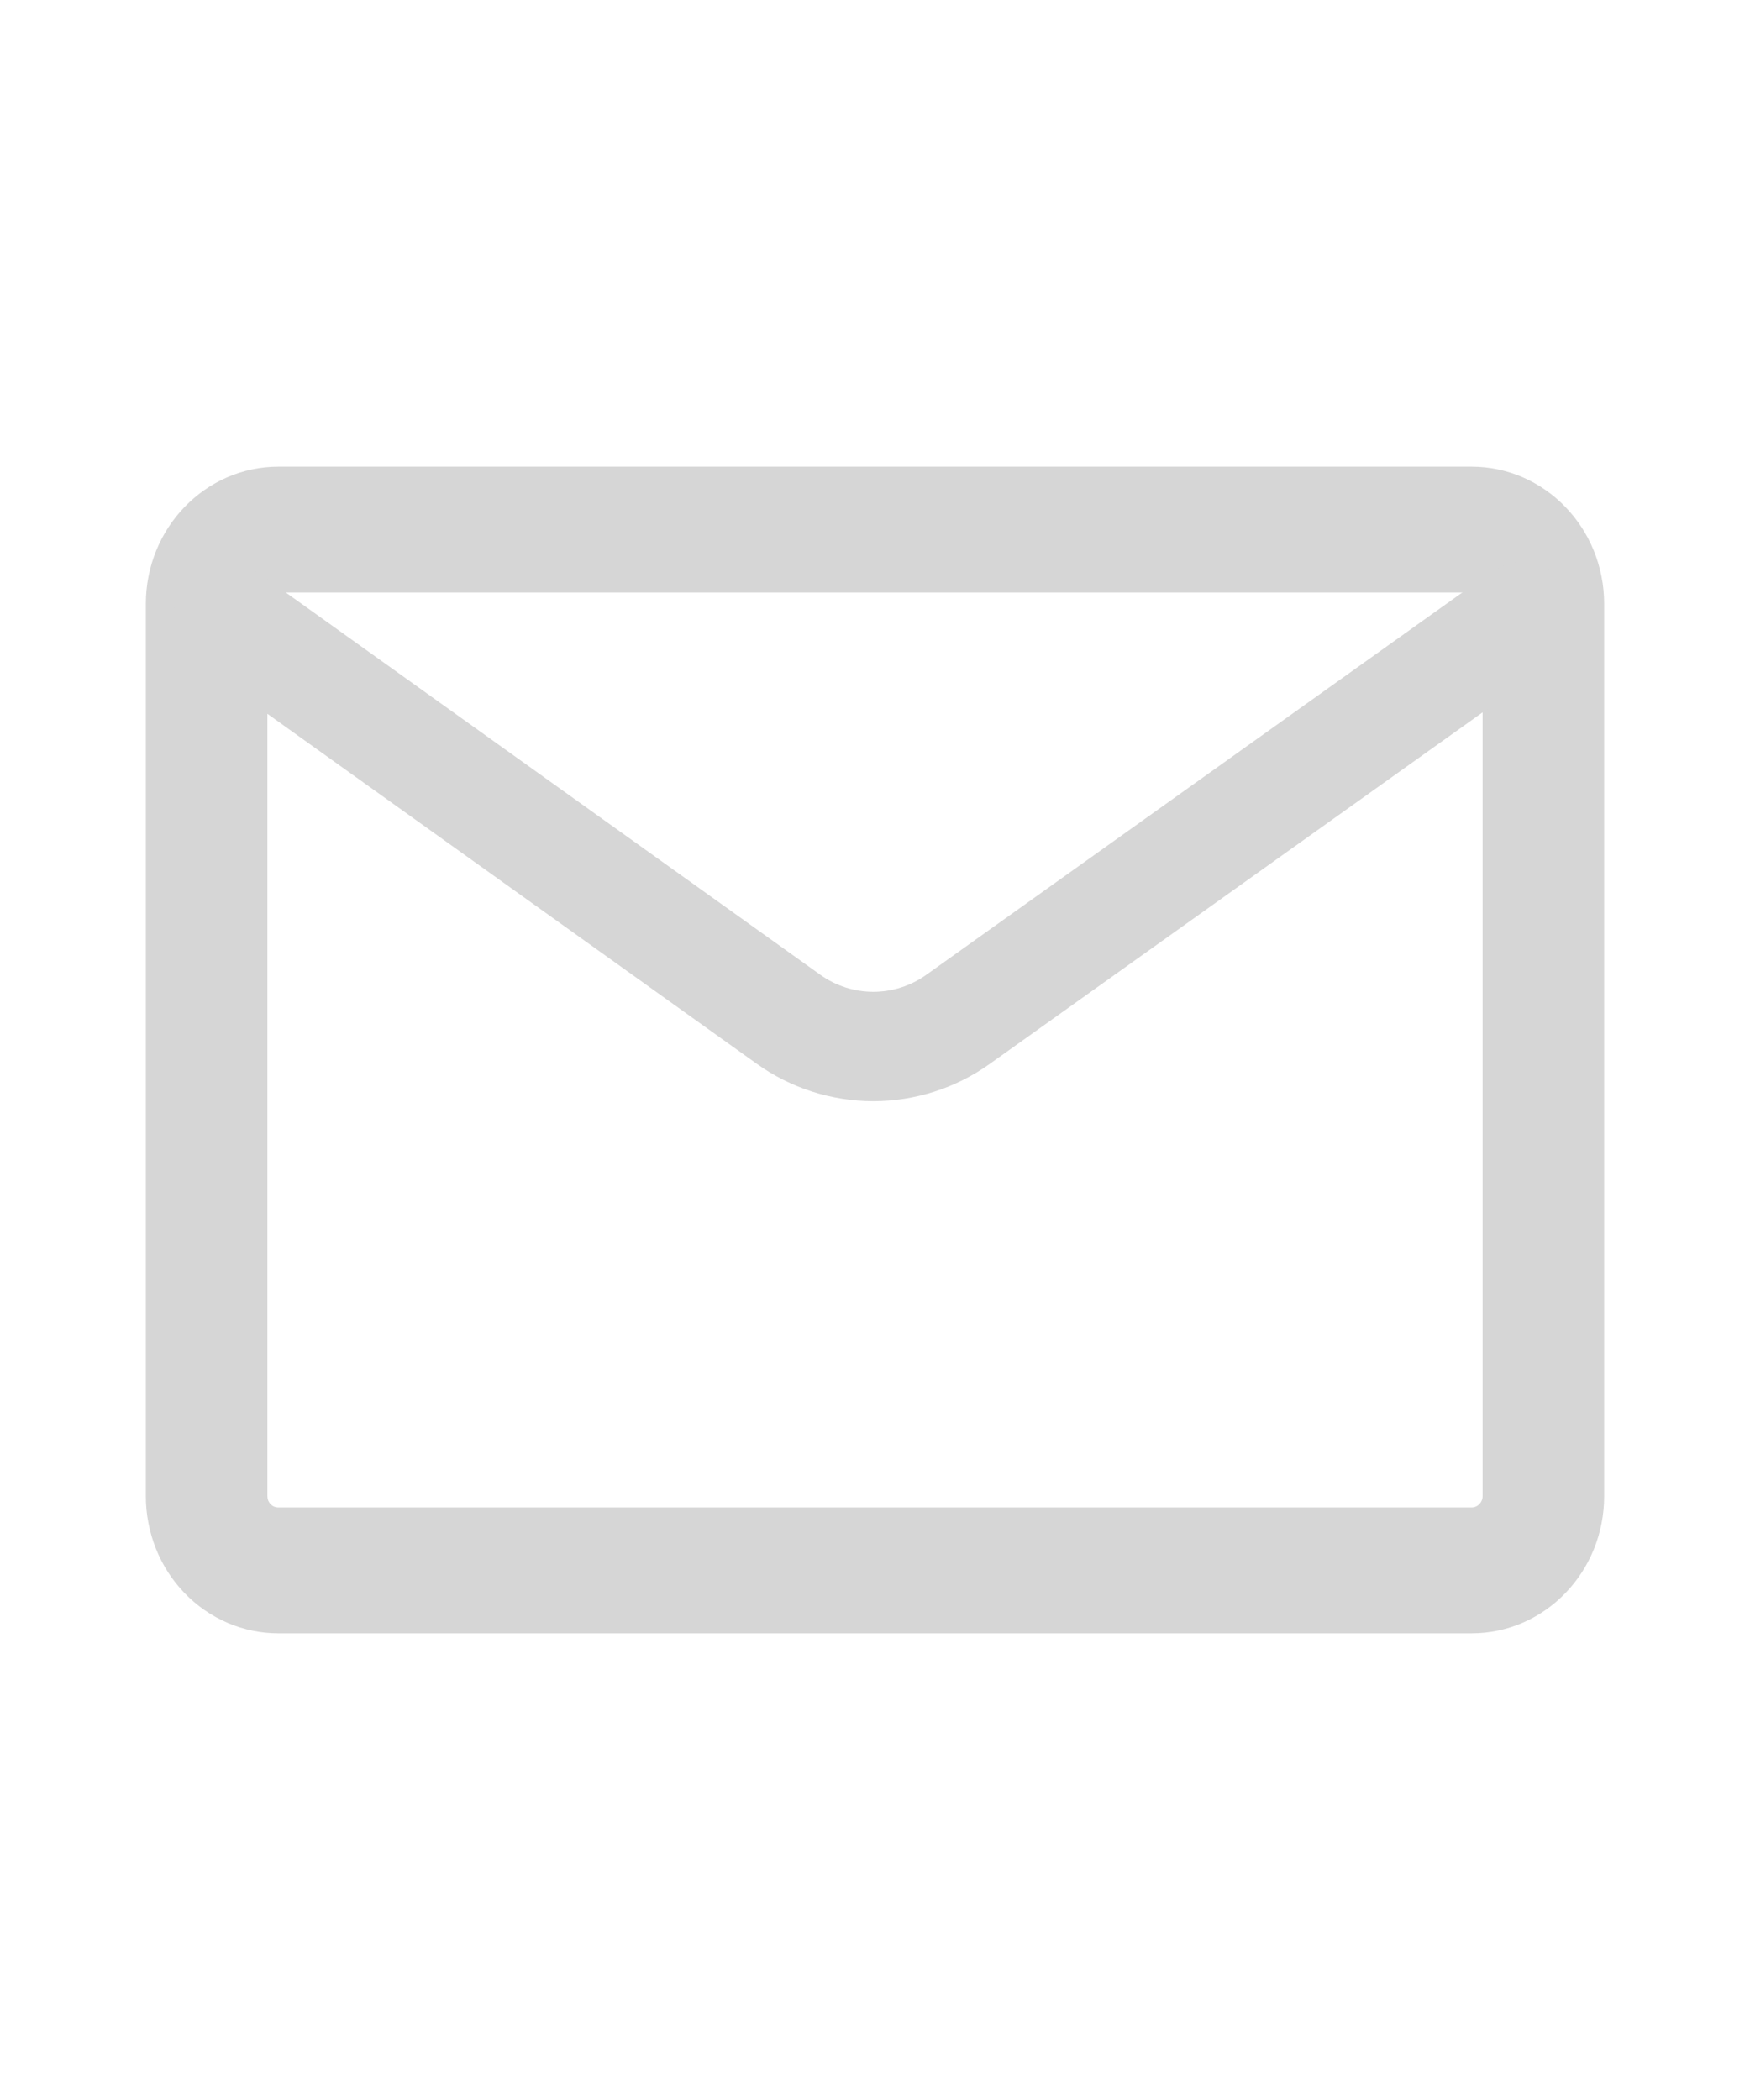 <svg width="20" height="24" viewBox="0 0 24 24" fill="none" xmlns="http://www.w3.org/2000/svg">
<g clip-path="url(#clip0_32_288)">
<path fill-rule="evenodd" clip-rule="evenodd" d="M3.818 18.274H20.182C20.266 18.274 20.333 18.204 20.333 18.118V5.883C20.333 5.796 20.265 5.726 20.181 5.726H3.818C3.736 5.726 3.667 5.795 3.667 5.883V18.118C3.667 18.139 3.671 18.16 3.678 18.179C3.686 18.197 3.697 18.215 3.711 18.229C3.725 18.243 3.741 18.255 3.759 18.263C3.778 18.27 3.798 18.274 3.818 18.274ZM3.818 20H20.182C21.186 20 22 19.158 22 18.118V5.883C22 4.843 21.186 4 20.181 4H3.818C2.814 4 2 4.843 2 5.883V18.118C2 18.365 2.047 18.61 2.138 18.838C2.229 19.067 2.363 19.274 2.532 19.449C2.701 19.624 2.901 19.762 3.122 19.857C3.343 19.952 3.579 20 3.818 20Z" fill="#D6D6D6"/>
<path d="M3.119 6.075L10.813 11.578C11.152 11.821 11.558 11.951 11.975 11.952C12.392 11.952 12.799 11.822 13.138 11.58L20.876 6.061" stroke="#D6D6D6" stroke-width="1.5" stroke-linecap="round" stroke-linejoin="round"/>
</g>
<defs>
<clipPath id="clip0_32_288">
<rect width="24" height="24" fill="white"/>
</clipPath>
</defs>
</svg>
